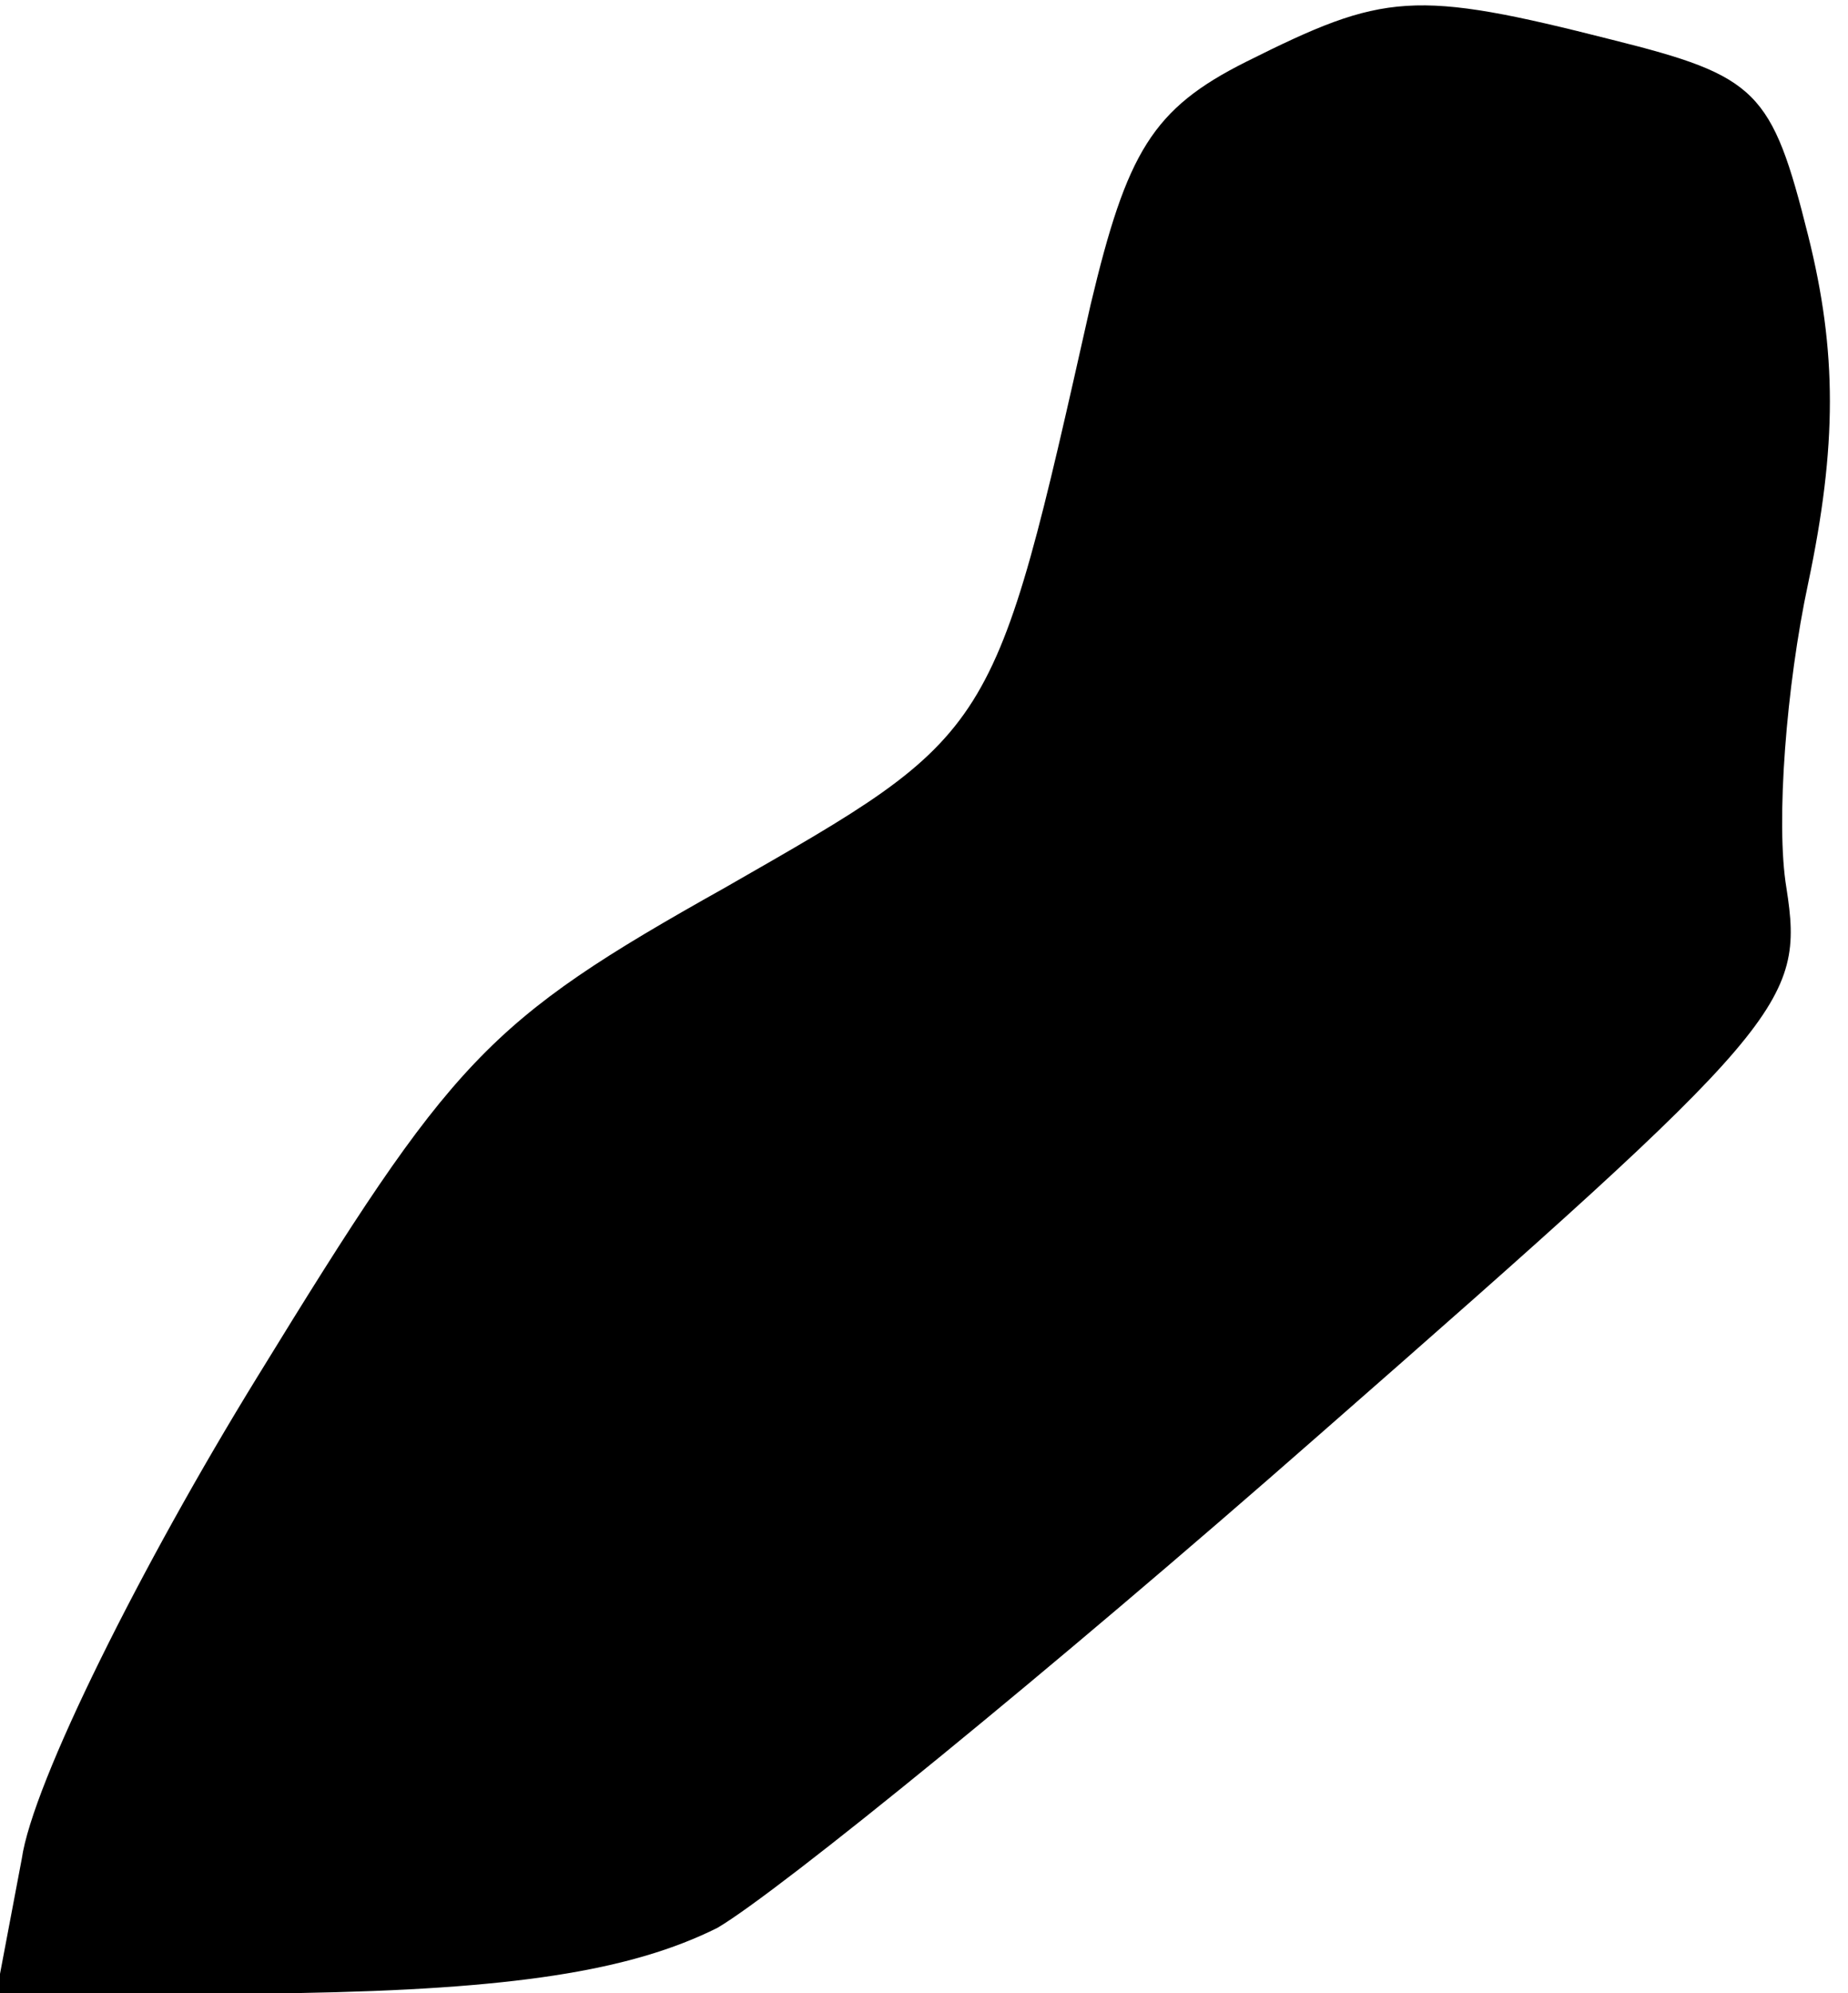<?xml version="1.0" standalone="no"?>
<!DOCTYPE svg PUBLIC "-//W3C//DTD SVG 20010904//EN"
 "http://www.w3.org/TR/2001/REC-SVG-20010904/DTD/svg10.dtd">
<svg version="1.0" xmlns="http://www.w3.org/2000/svg"
 width="51pt" height="55pt" viewBox="0 0 51 55"
 preserveAspectRatio="xMidYMid meet">
<g transform="translate(0,55) scale(0.1,-0.1)"
fill="#000000" stroke="none">
<path fill="#000000" stroke="none" d="M344 533 c-26 -13 -33 -25 -43 -67 -27
-120 -26 -118 -101 -161 -66 -37 -75 -47 -129 -135 -32 -52 -62 -112 -65 -133
l-7 -37 83 0 c59 1 92 6 116 18 17 10 92 71 166 136 129 113 134 119 129 151
-3 18 0 56 6 84 8 38 8 64 0 96 -10 40 -14 44 -54 54 -55 14 -63 13 -101 -6z"/>
</g>
</svg>
